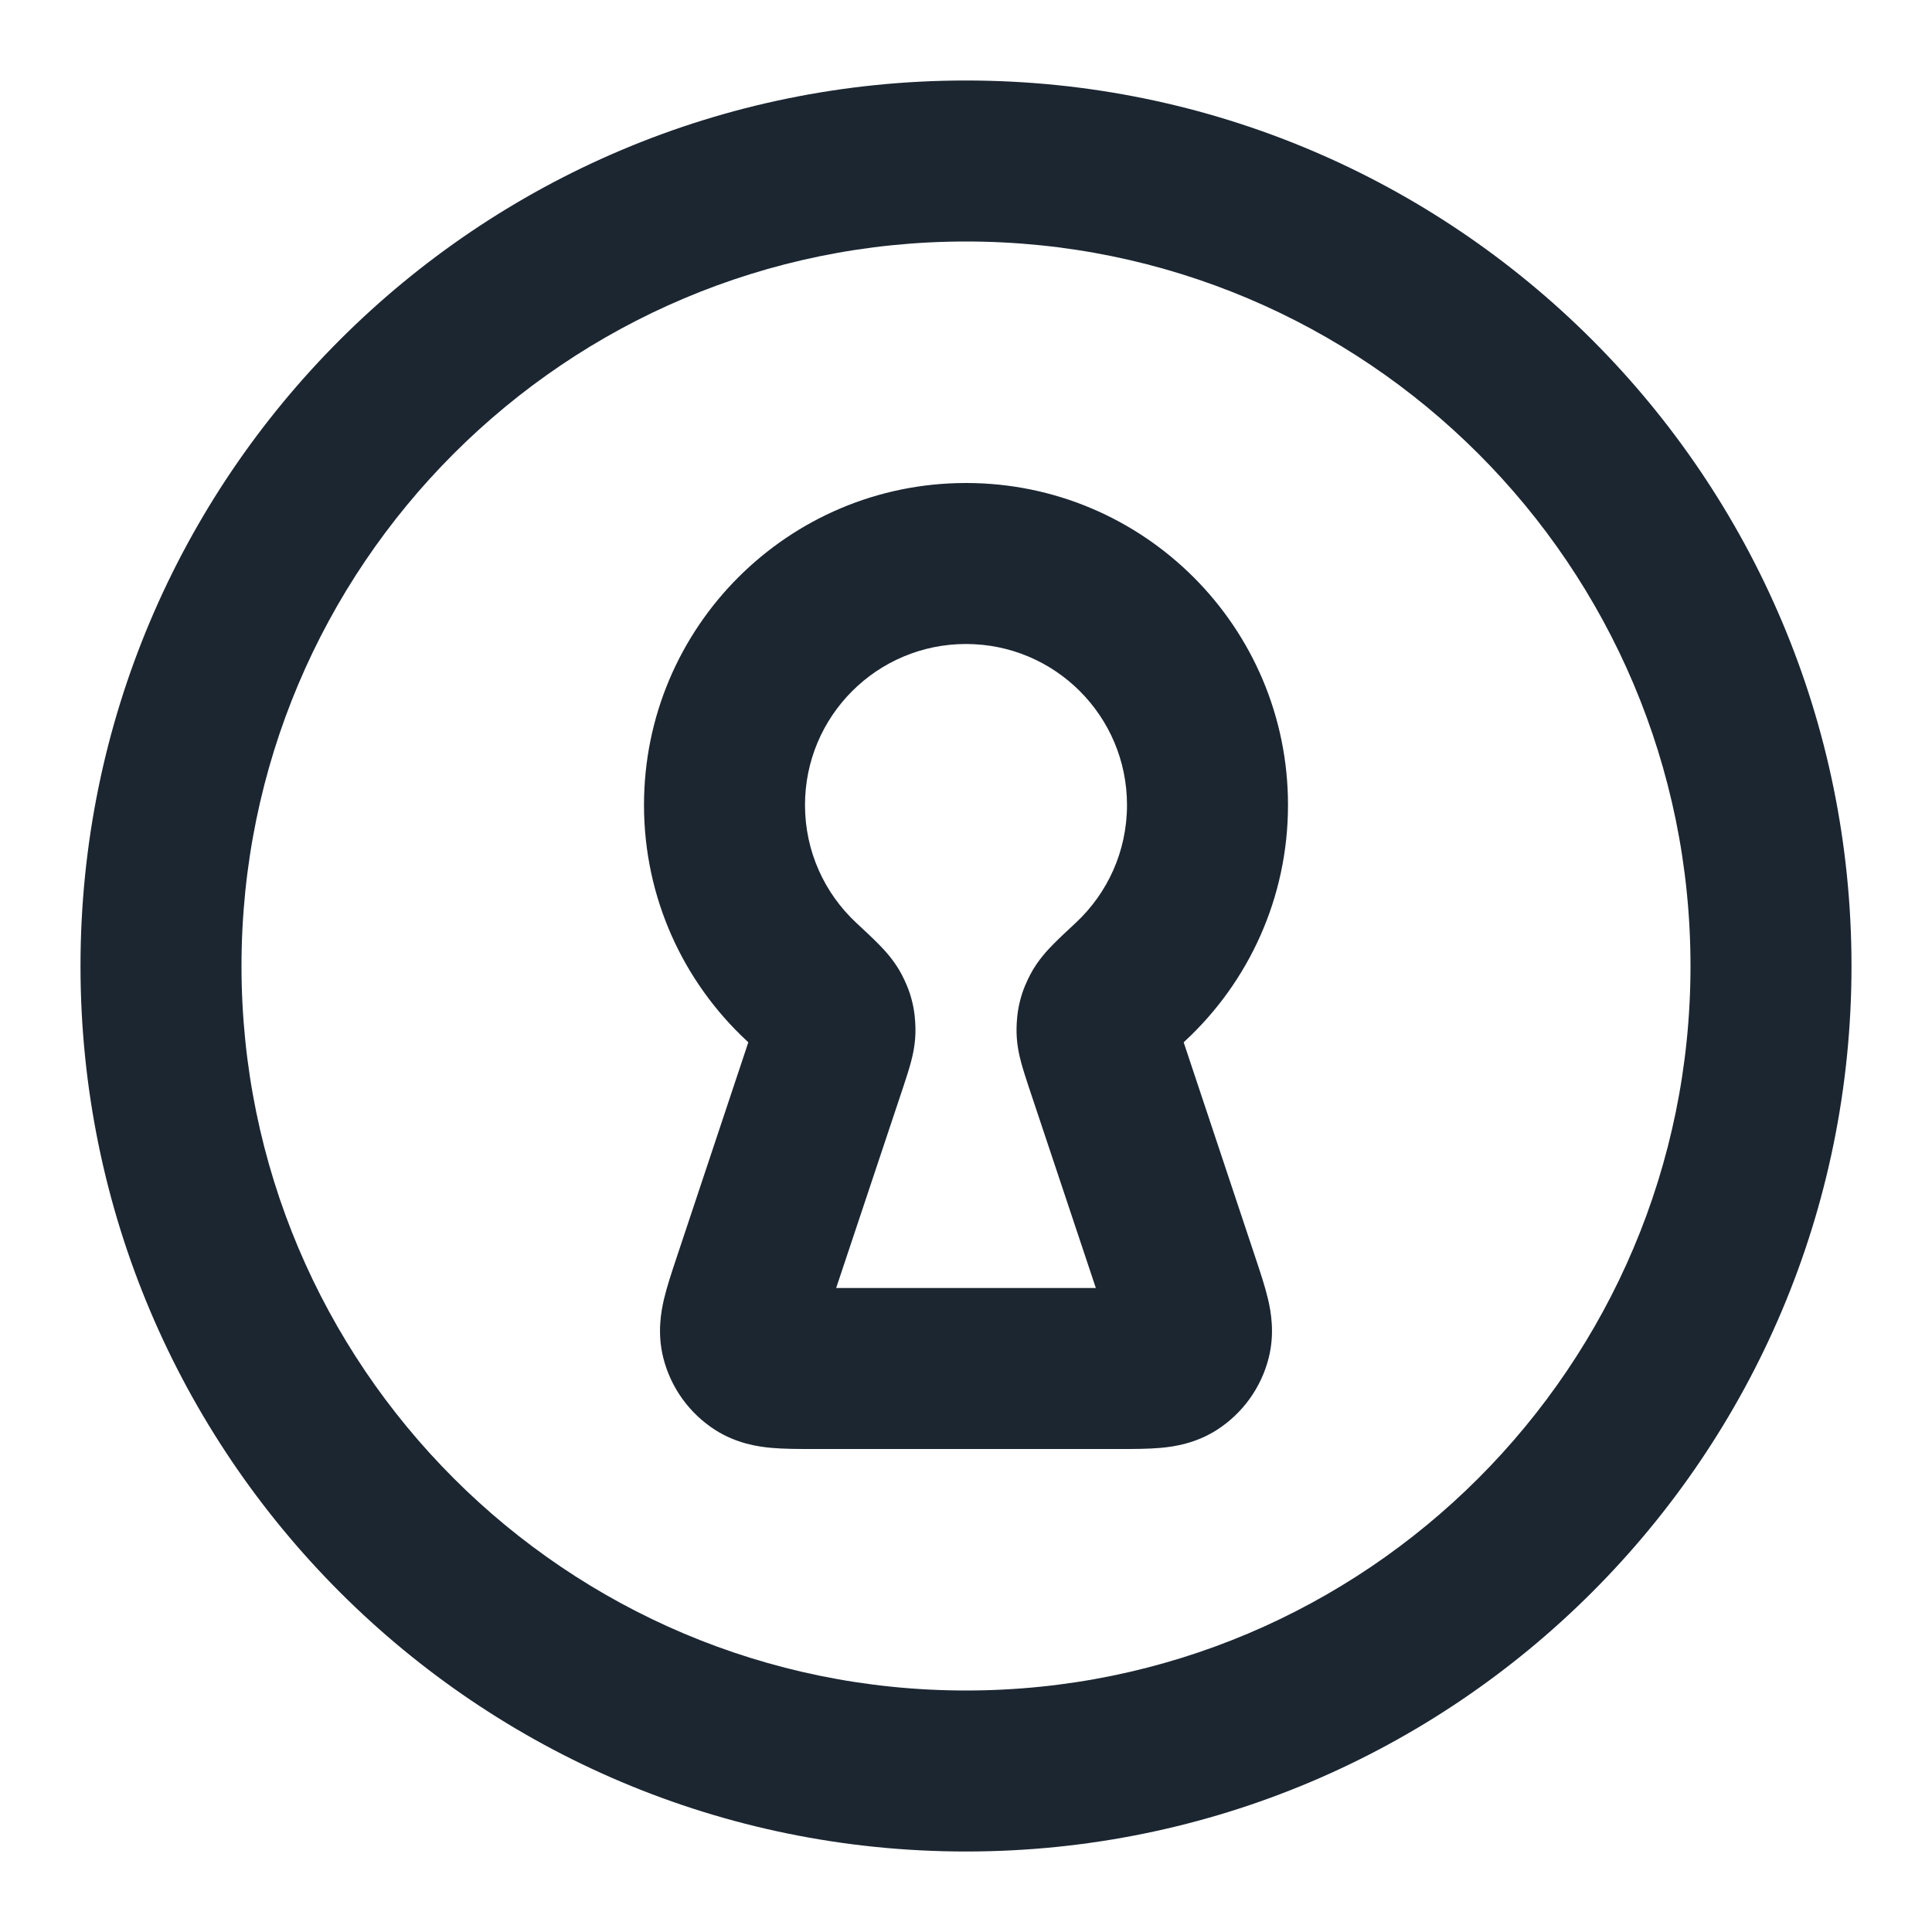 <svg width="24" height="24" viewBox="0 0 24 24" fill="none" xmlns="http://www.w3.org/2000/svg">
<path fill-rule="evenodd" clip-rule="evenodd" d="M12 3C7.029 3 3 7.029 3 12C3 16.971 7.029 21 12 21C16.971 21 21 16.971 21 12C21 7.029 16.971 3 12 3ZM1 12C1 5.925 5.925 1 12 1C18.075 1 23 5.925 23 12C23 18.075 18.075 23 12 23C5.925 23 1 18.075 1 12ZM8 10C8 7.791 9.791 6 12 6C14.209 6 16 7.791 16 10C16 11.157 15.508 12.2 14.724 12.929C14.717 12.935 14.71 12.942 14.704 12.948L15.598 15.631C15.601 15.64 15.604 15.649 15.607 15.658C15.658 15.812 15.715 15.983 15.751 16.135C15.79 16.3 15.836 16.565 15.761 16.865C15.668 17.237 15.436 17.559 15.113 17.765C14.852 17.931 14.586 17.971 14.417 17.986C14.261 18 14.081 18 13.919 18C13.909 18 13.9 18 13.89 18H10.11C10.1 18 10.091 18 10.081 18C9.919 18 9.738 18 9.583 17.986C9.414 17.971 9.148 17.931 8.887 17.765C8.564 17.559 8.332 17.237 8.239 16.865C8.164 16.565 8.21 16.3 8.249 16.135C8.285 15.983 8.342 15.812 8.393 15.658C8.396 15.649 8.399 15.64 8.402 15.631L9.296 12.948C9.29 12.942 9.283 12.935 9.276 12.929C8.492 12.2 8 11.157 8 10ZM12 8C10.895 8 10 8.895 10 10C10 10.578 10.244 11.098 10.638 11.465L10.651 11.477C10.746 11.565 10.84 11.653 10.914 11.728C10.979 11.794 11.11 11.929 11.204 12.111C11.243 12.187 11.294 12.294 11.328 12.43C11.363 12.566 11.37 12.684 11.372 12.77C11.376 12.955 11.339 13.111 11.312 13.209C11.287 13.3 11.253 13.403 11.223 13.495L10.387 16H13.613L12.777 13.495C12.747 13.403 12.713 13.3 12.688 13.209C12.661 13.111 12.624 12.955 12.628 12.77C12.63 12.684 12.637 12.566 12.672 12.43C12.706 12.294 12.757 12.187 12.796 12.111C12.89 11.929 13.021 11.794 13.086 11.728C13.16 11.653 13.254 11.565 13.349 11.477L13.362 11.465C13.756 11.098 14 10.578 14 10C14 8.895 13.105 8 12 8Z" fill="#1B2631"/>
</svg>
